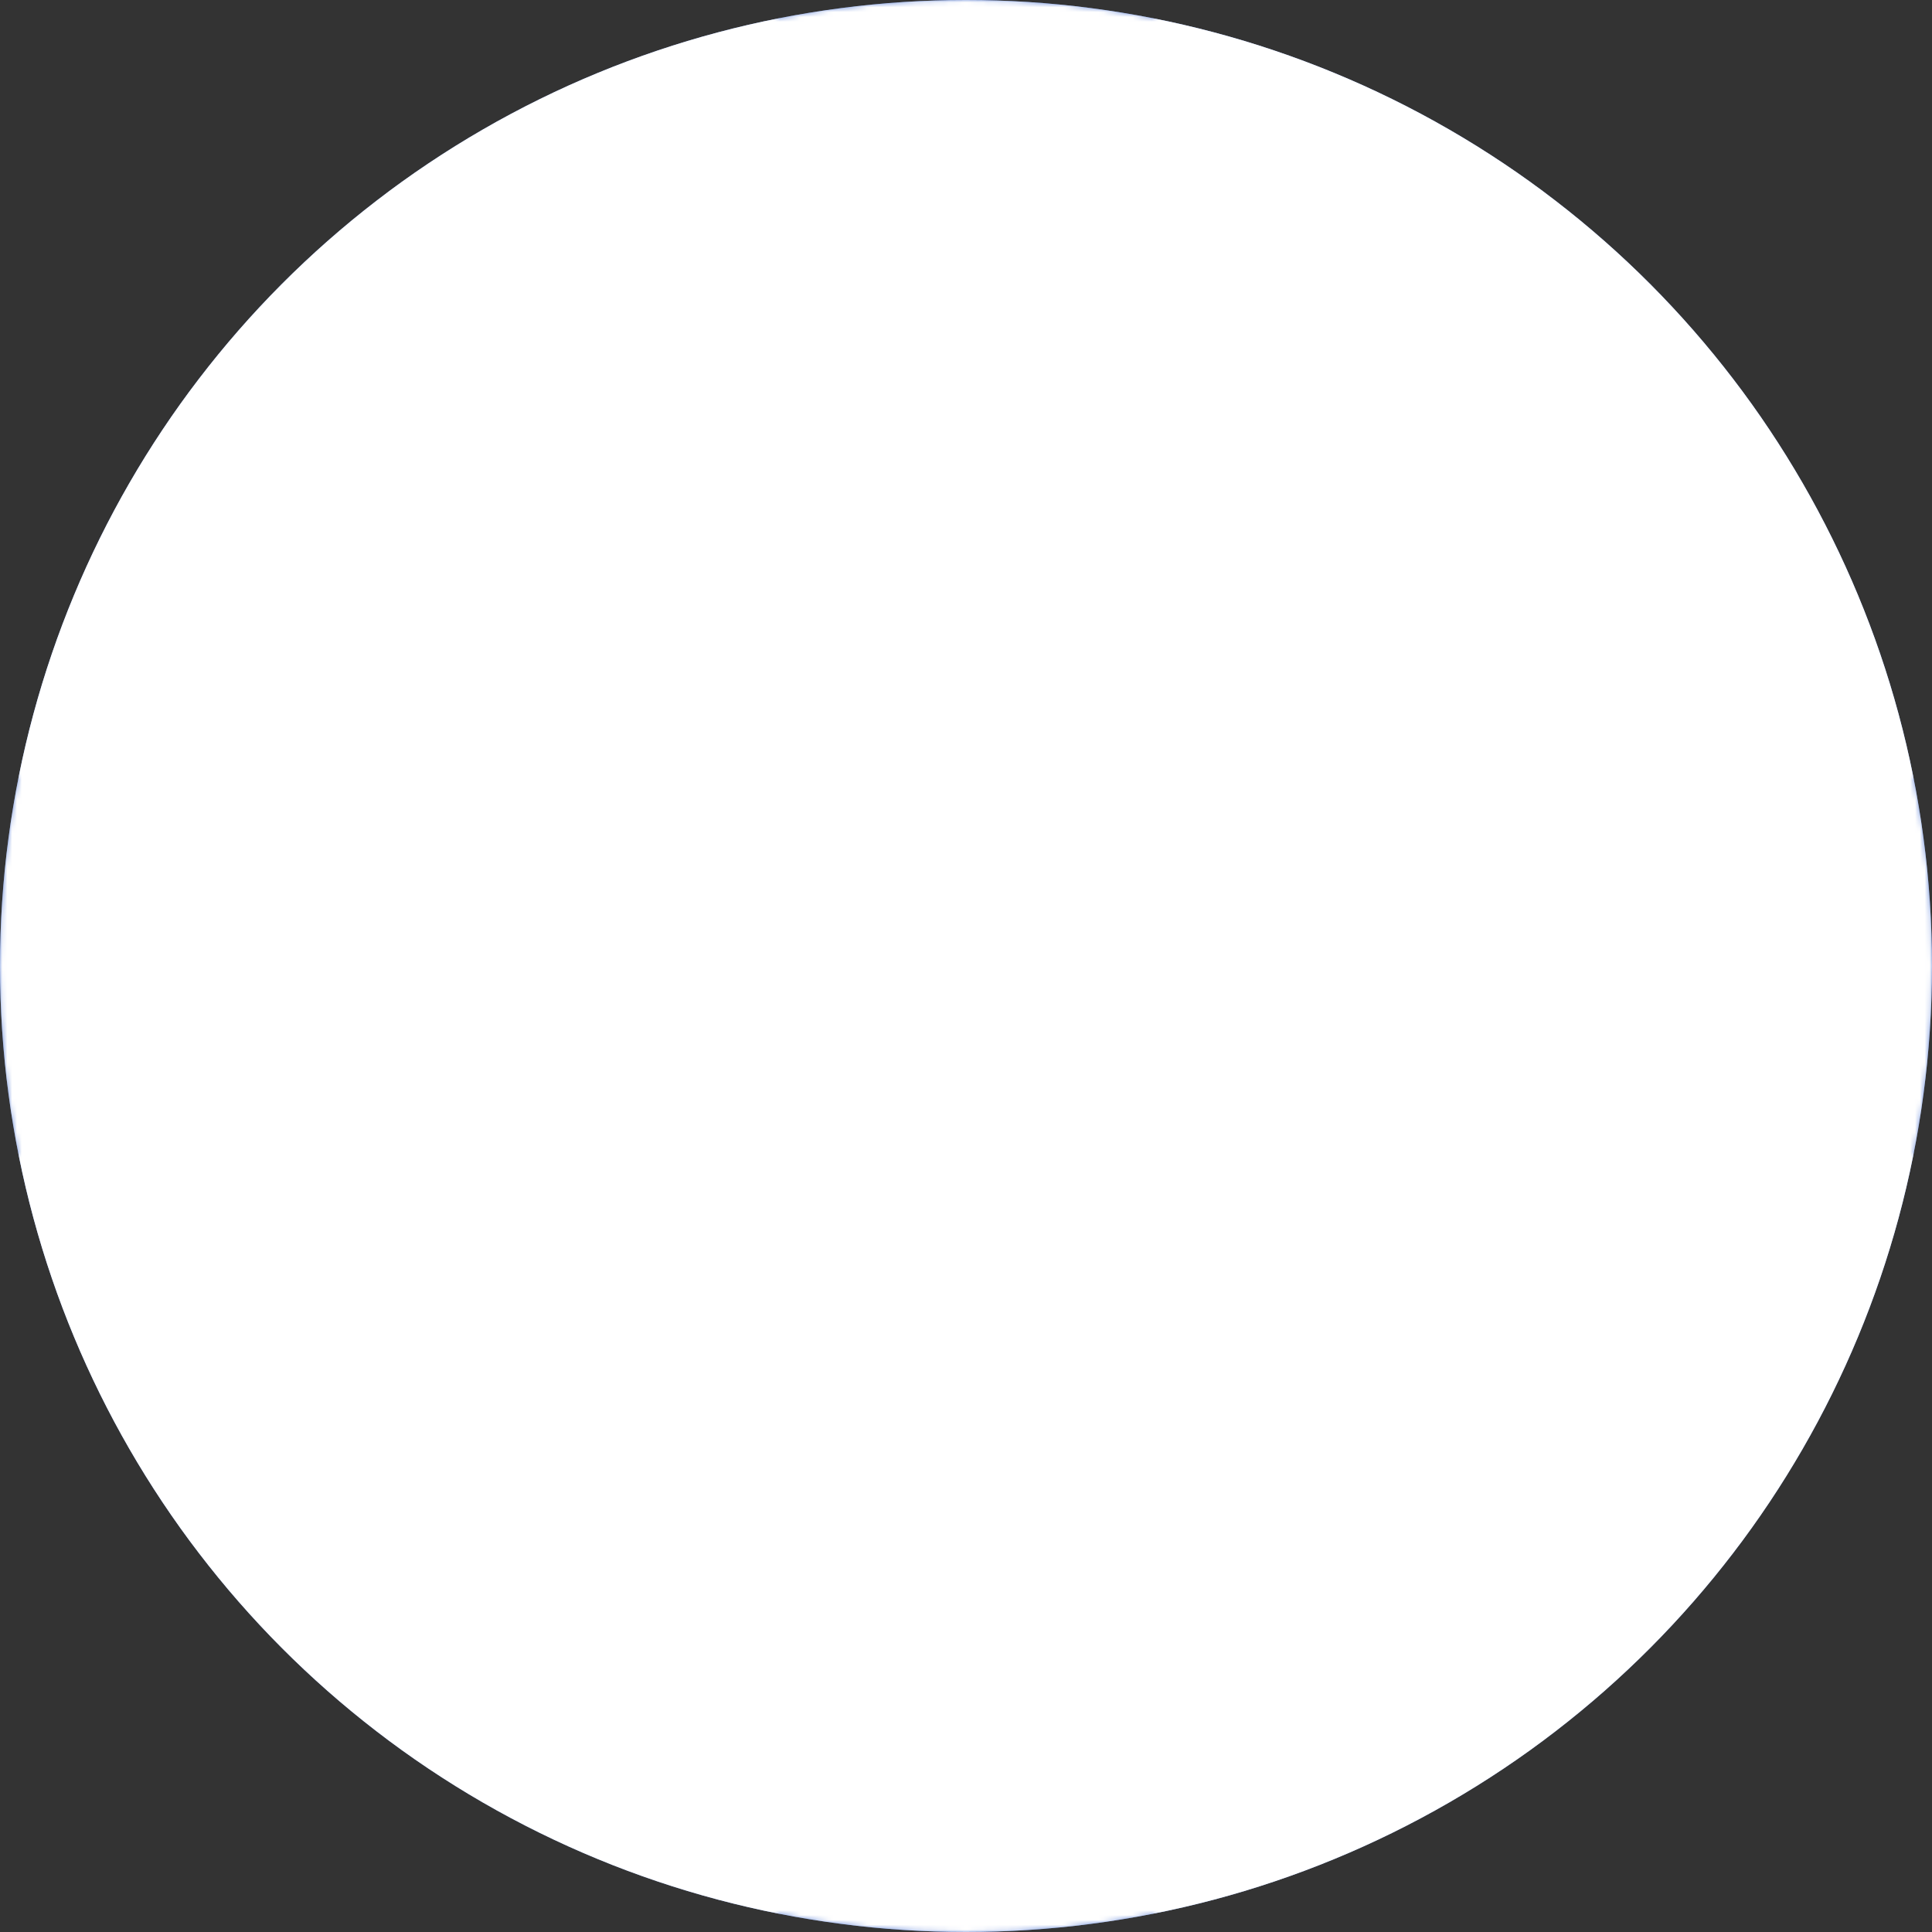 <?xml version="1.0"?>
<svg xmlns="http://www.w3.org/2000/svg" width="400" height="400">
  <rect width="100%" height="100%" fill="#333333" stroke="none"/>
  <!-- Copyright 2021-2022 JackAce Studios -->
  <style><![CDATA[
    text {
      font: Helvetica, Arial, Verdana, sans-serif;
      font-weight: bold;
      text-anchor: middle;
      font-size: 125px;
    }
    .d1 {
      fill: #5077d3;
      color: #5077d3;
    }
    .d5 {
      fill: #c00;
      color: #c00;
    }
    .d25 {
      fill: #0c0;
      color: #0c0;
    }
    .d100 {
      fill: #000;
      color: #000;
    }
    .d500 {
      fill: #c0c;
      color: #c0c;
    }
    .d1000 {
      fill: #ffd800;
      color: #ffd800;
      stroke: #000;
      stroke-opacity: 0.5;
    }
    ]]>
  </style>
  <defs>
      <mask id="hole1">
        <circle cx="200" cy="200" r="200" fill="#fff"/>
        <circle cx="200" cy="200" r="175" fill="#000"/>
        <polygon points="200,200 240,0 400,0 400,160" fill="#000"/>
        <polygon points="200,200 400,240 400,400 240,400" fill="#000"/>
        <polygon points="200,200 160,400 0,400 0,240" fill="#000"/>
        <polygon points="200,200 0,160 0,0 160,0" fill="#000"/>
      </mask>
  </defs>
  <defs>
      <mask id="hole2">
        <circle cx="200" cy="200" r="200" fill="#fff"/>
        <circle cx="200" cy="200" r="175" fill="#000"/>

        <polygon points="200,200 350,0 50,0" fill="#000"/>
        <polygon points="200,200 400,50 400,350" fill="#000"/>
        <polygon points="200,200 350,400 50,400" fill="#000"/>
        <polygon points="200,200 0,50 0,350" fill="#000"/>
      </mask>
  </defs>
  <circle cx="200" cy="200" r="200" class="d1" />

  <circle cx="200" cy="200" r="200" color="#fff" fill="#fff" mask="url(#hole1)" />
  <circle cx="200" cy="200" r="200" color="#fff" fill="#fff" opacity="0.5" mask="url(#hole2)" />

  <circle cx="200" cy="200" r="125" color="#fff" fill="#fff" opacity="0.7" />
</svg>
